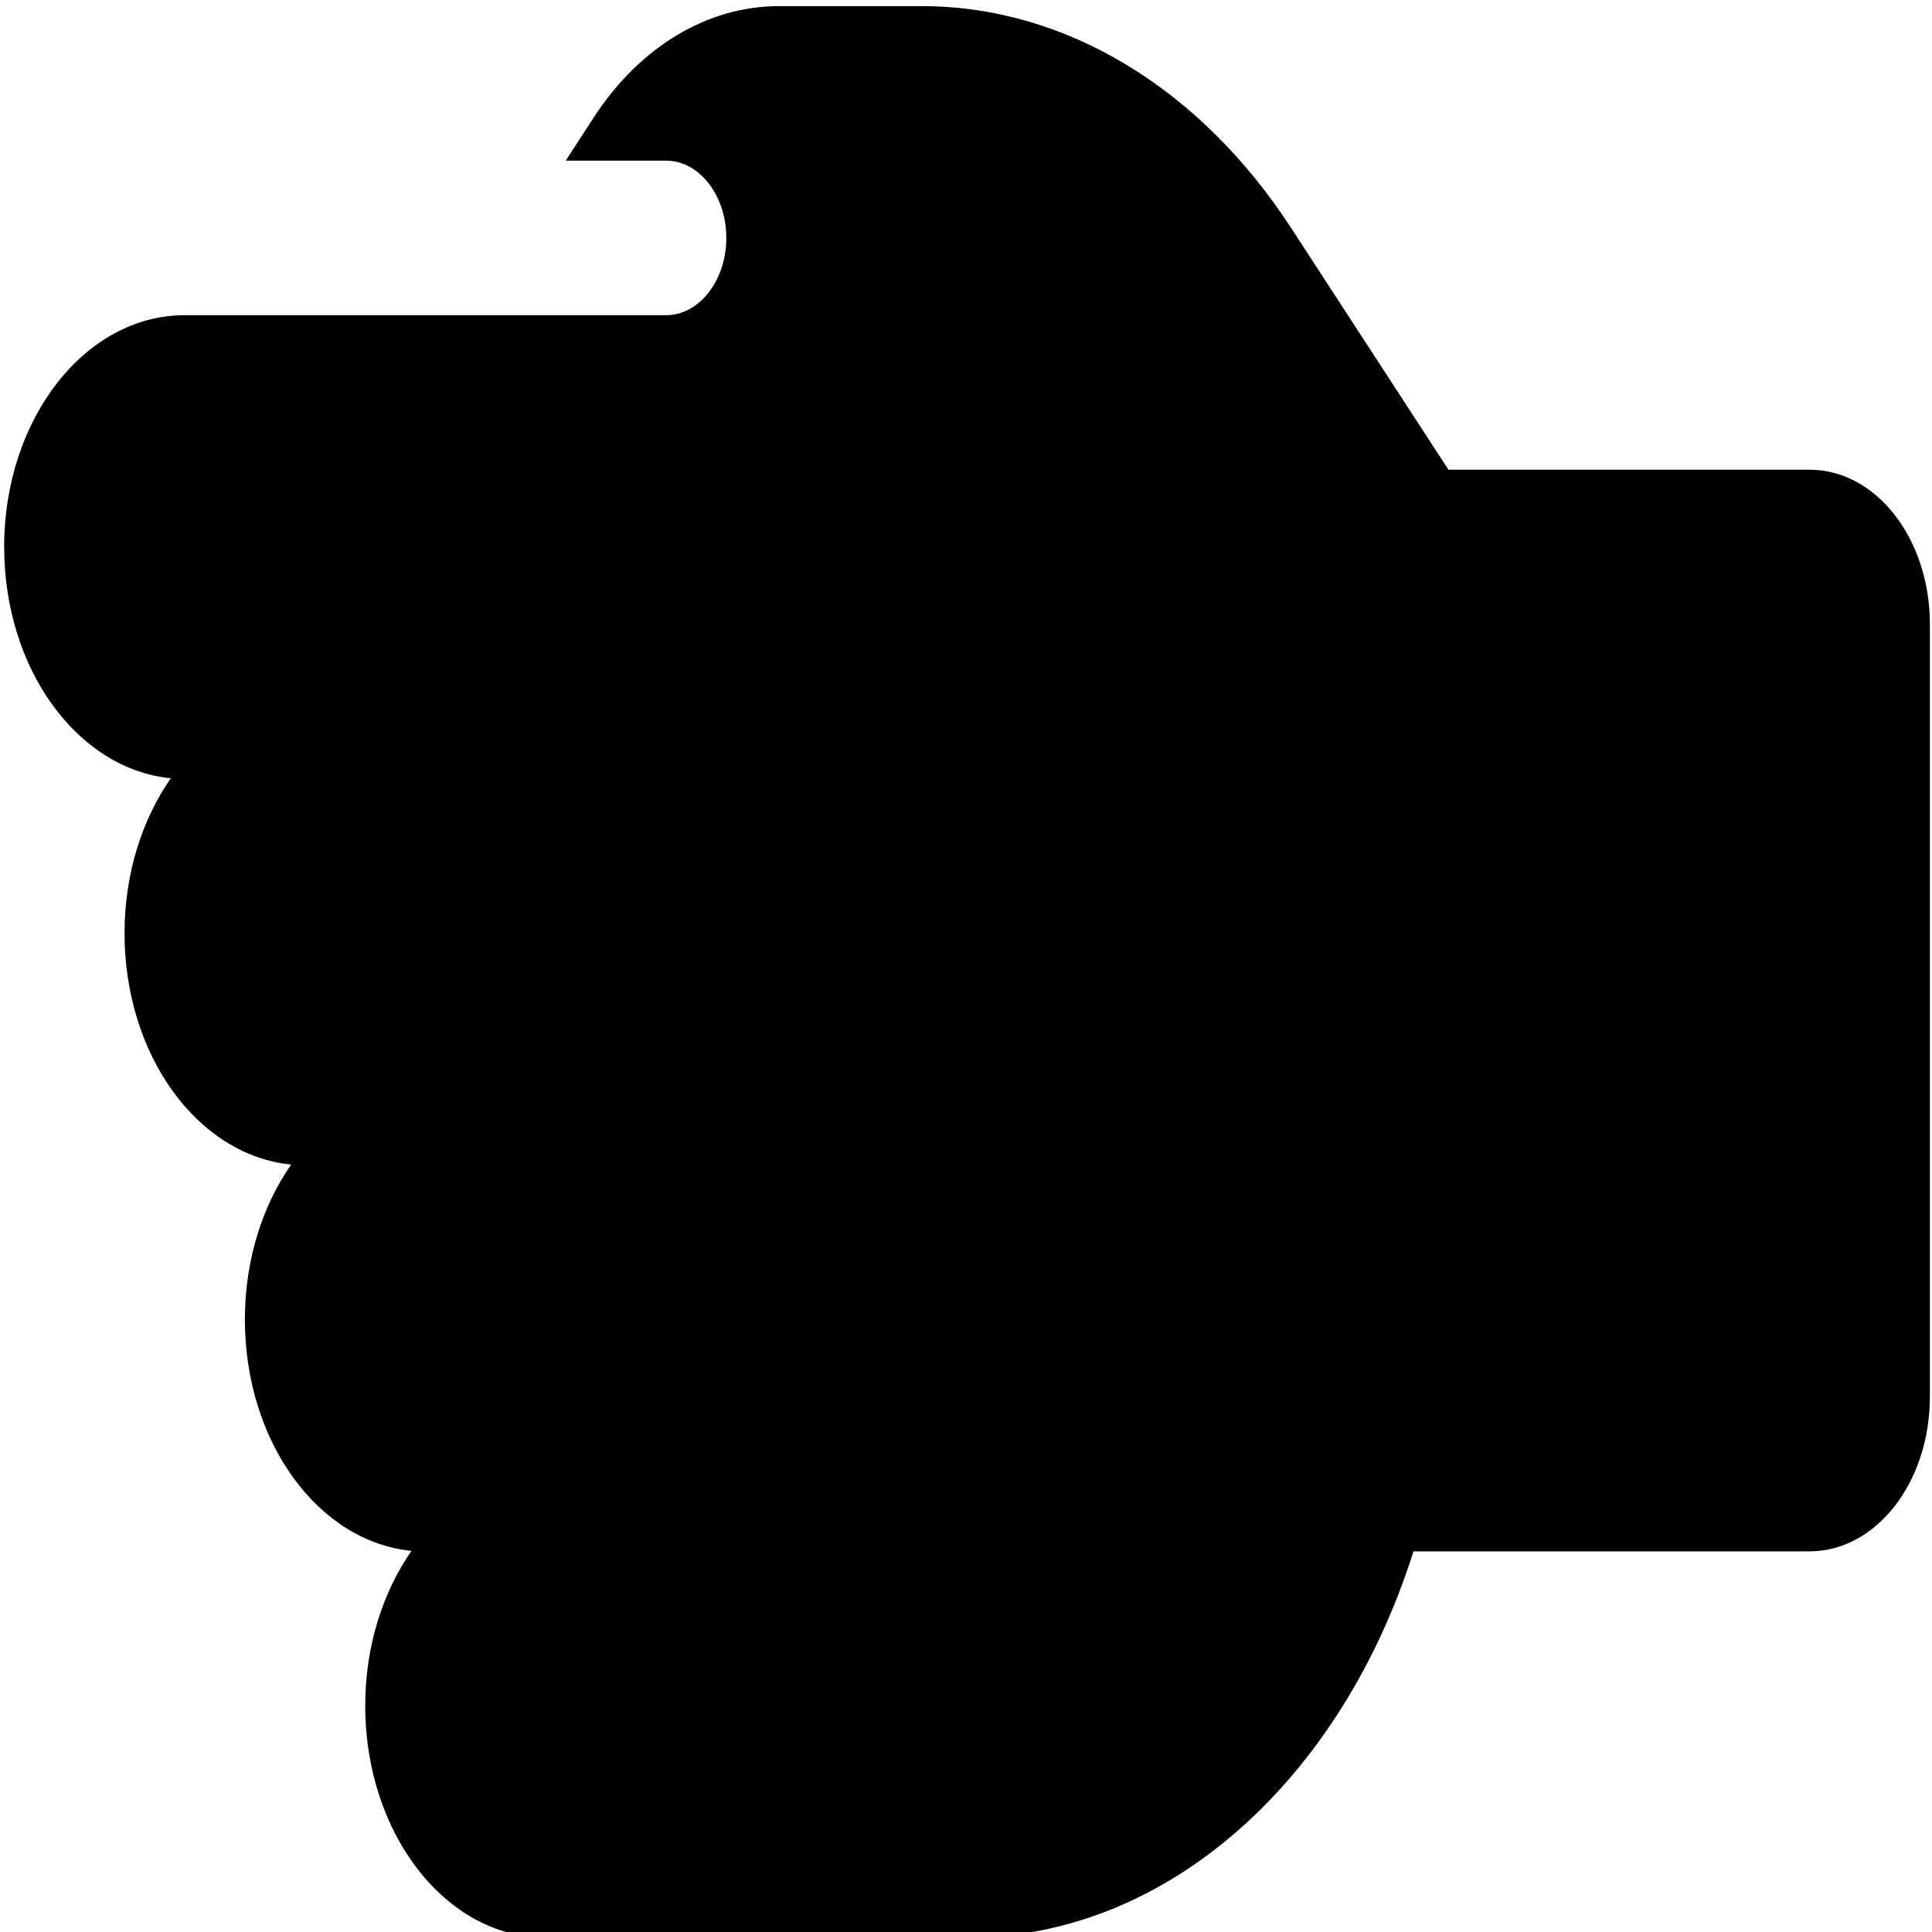 <?xml version="1.0" encoding="UTF-8" standalone="no"?>
<svg
   viewBox="0 0 100 100"
   version="1.1"
   id="svg52"
   xmlns="http://www.w3.org/2000/svg"
   xmlns:svg="http://www.w3.org/2000/svg">
   <defs
      id="defs56" />
   <!--!
   Font Awesome Pro 6.3.0 by @fontawesome - https://fontawesome.com License -
   https://fontawesome.com/license (Commercial License) Copyright 2023 Fonticons, Inc. -->
   <path
      d="m 0.215,28.311 c 0,-6.623 4.186,-11.997 9.345,-11.997 h 9.345 5.548 10.026 c 1.713,0 3.115,-1.8 3.115,-3.999 0,-2.199 -1.402,-3.999 -3.115,-3.999 h -5.198 l 1.46,-2.249 c 2.375,-3.649 5.879,-5.749 9.578,-5.749 h 7.398 c 7.398,0 14.406,4.224 19.137,11.522 l 8.118,12.472 h 18.689 c 3.446,0 6.23,3.574 6.23,7.998 v 39.99 c 0,4.424 -2.784,7.998 -6.23,7.998 H 73.161 C 69.462,92.02 60.507,100.293 50.053,100.293 H 34.479 31.364 28.249 c -5.159,0 -9.345,-5.374 -9.345,-11.997 0,-3.099 0.915,-5.899 2.395,-8.023 -4.828,-0.475 -8.624,-5.649 -8.624,-11.972 0,-3.099 0.915,-5.899 2.395,-8.023 -4.828,-0.475 -8.624,-5.649 -8.624,-11.972 0,-3.099 0.915,-5.899 2.395,-8.023 -4.828,-0.475 -8.624,-5.649 -8.624,-11.972 z"
      id="path50"
      style="stroke-width:0.221" />
</svg>